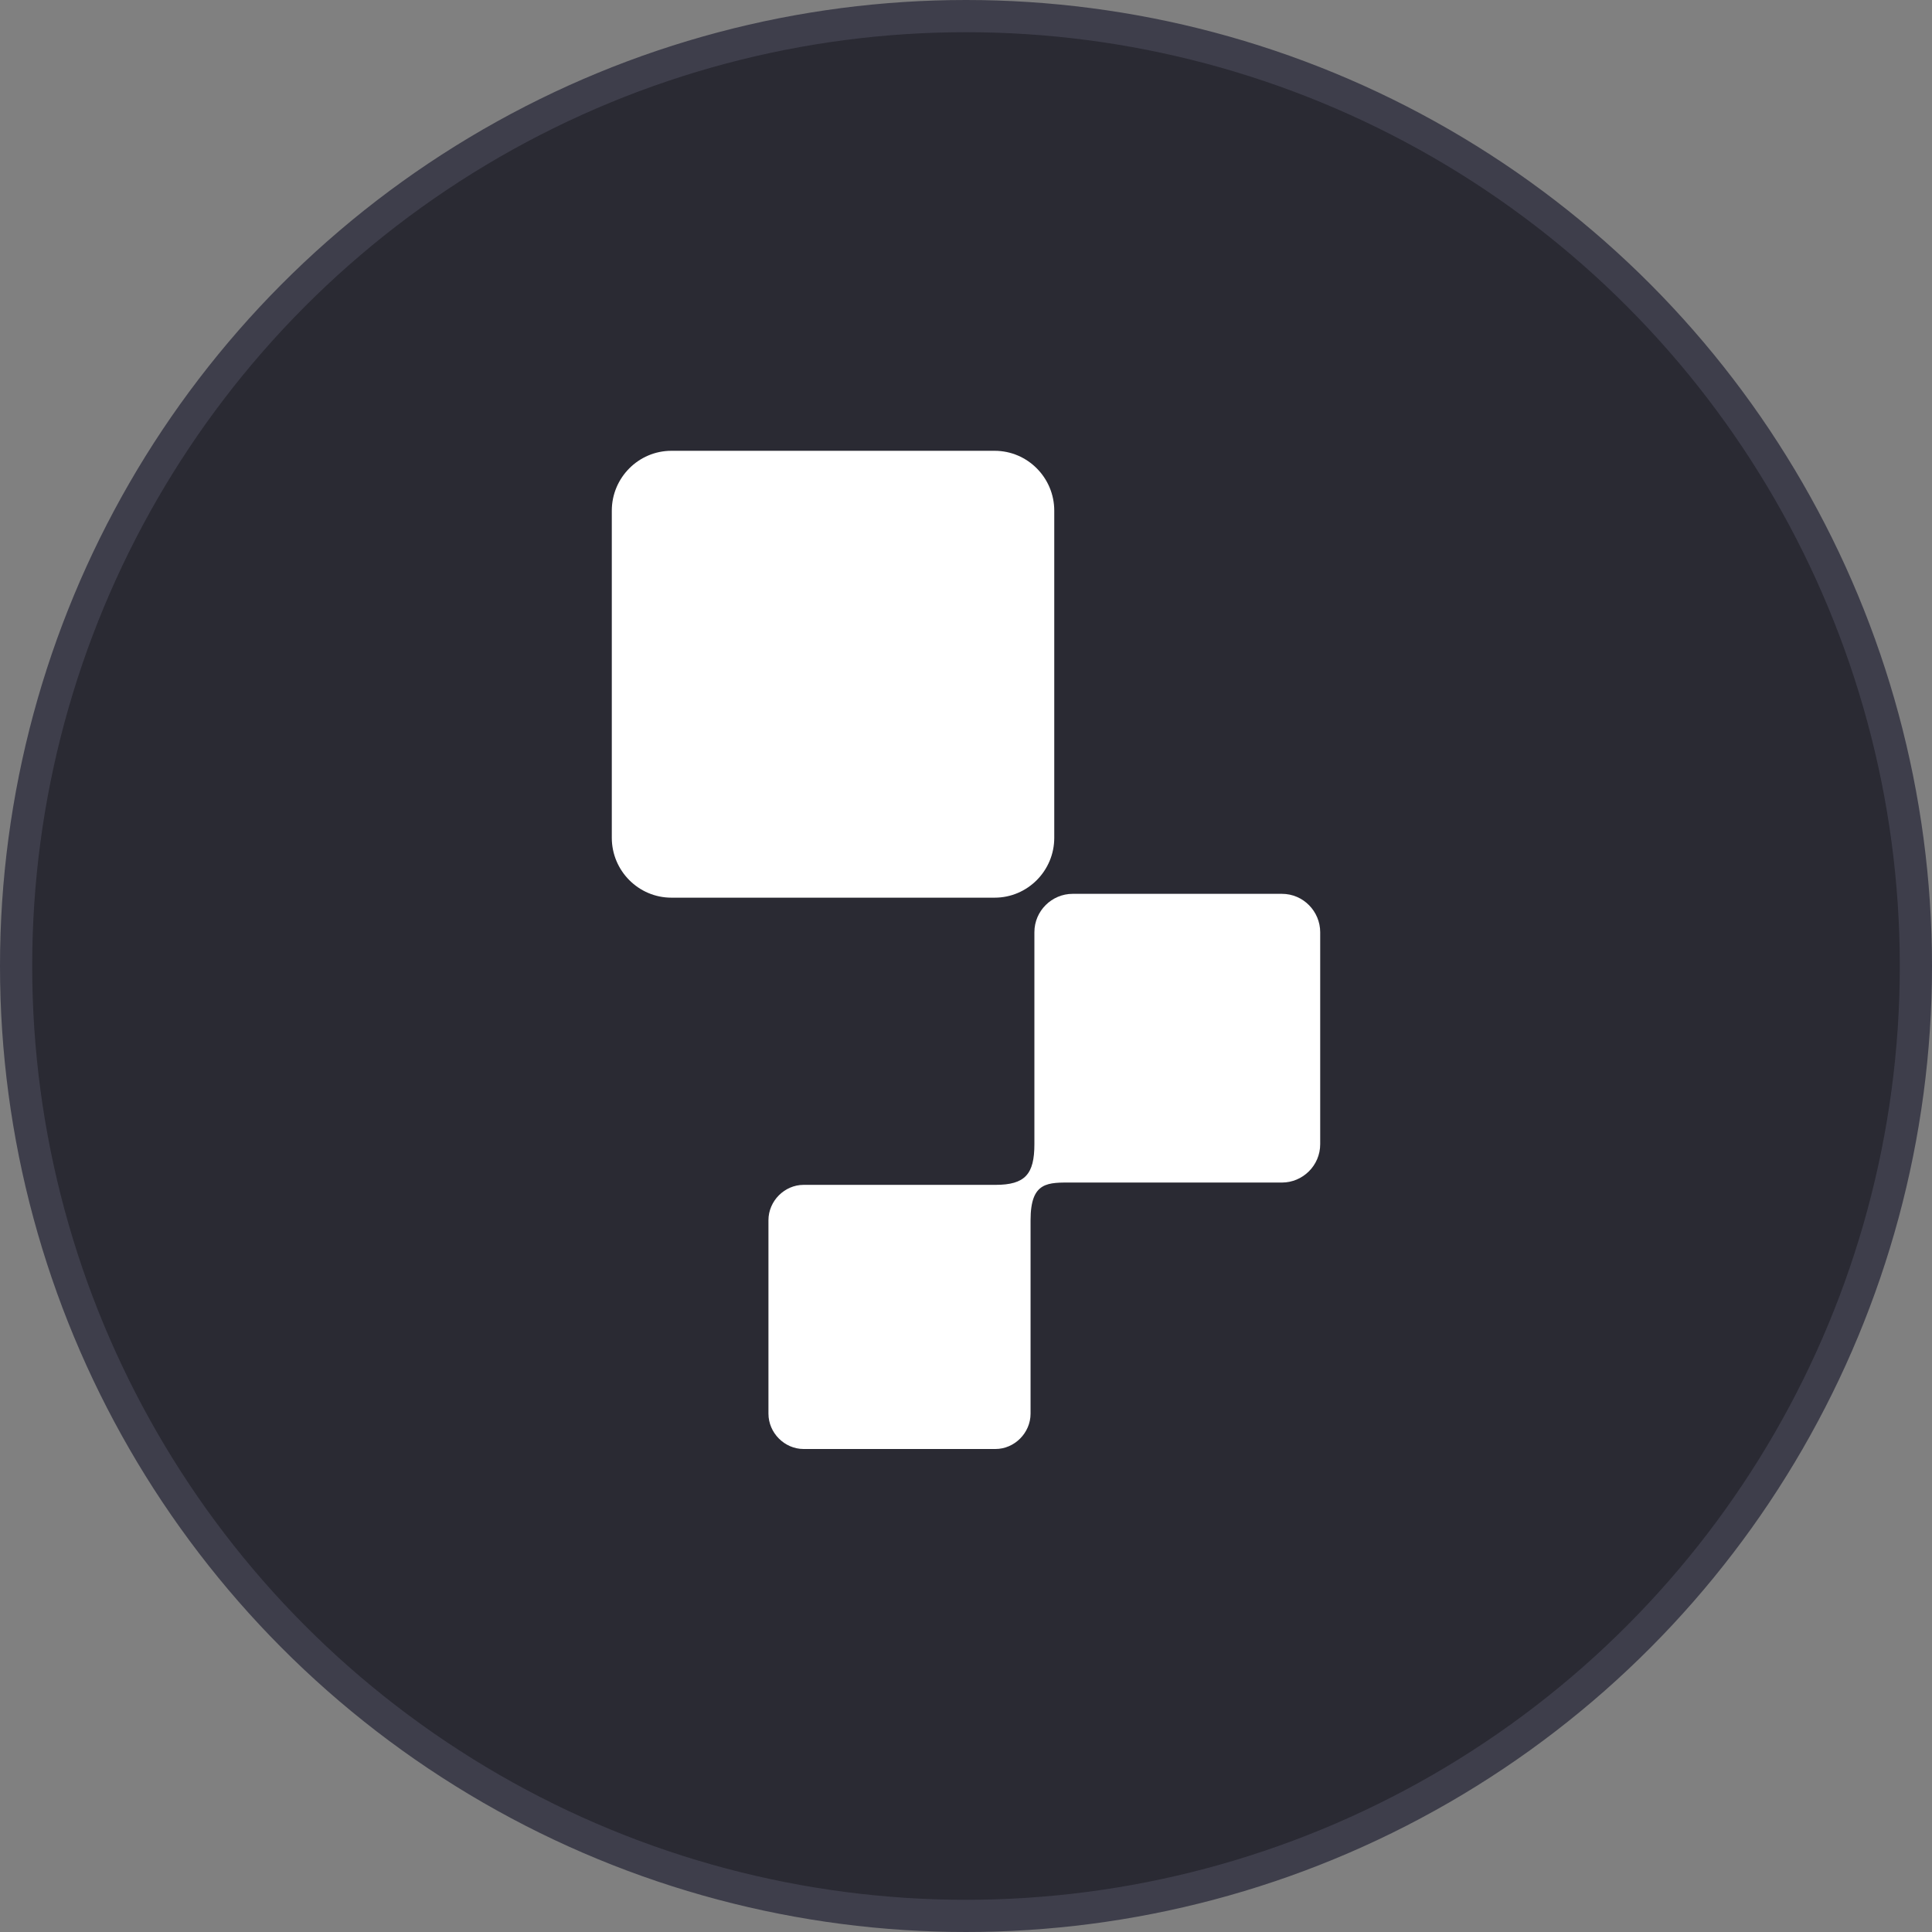 <svg width="60" height="60" viewBox="0 0 60 60" fill="none" xmlns="http://www.w3.org/2000/svg">
<rect x="0" y="0" width="60" height="60" fill="#808080" stroke="none"/>
<g clip-path="url(#clip0_98_3008)">
<circle cx="30" cy="30" r="29.5" fill="#2A2A33" stroke="#3E3E4B"/>
<path fill-rule="evenodd" clip-rule="evenodd" d="M20.851 14H30.89C31.91 14 32.741 14.835 32.741 15.86V26.018C32.741 27.044 31.91 27.878 30.89 27.878H20.851C19.831 27.878 19 27.044 19 26.018V15.86C19 14.835 19.831 14 20.851 14Z" fill="white"/>
<path fill-rule="evenodd" clip-rule="evenodd" d="M33.311 27.759H39.813C40.478 27.759 41 28.308 41 28.951V35.533C41 36.201 40.454 36.725 39.813 36.725H33.311C32.551 36.725 32.005 36.678 32.005 37.894V43.903C32.005 44.499 31.507 45 30.914 45H24.957C24.364 45 23.865 44.499 23.865 43.903V37.894C23.865 37.298 24.364 36.797 24.957 36.797H30.914C31.839 36.797 32.124 36.463 32.124 35.533V28.951C32.124 28.284 32.67 27.759 33.311 27.759Z" fill="white"/>
</g>
<defs>
<clipPath id="clip0_98_3008">
<rect width="60" height="60" fill="white"/>
</clipPath>
</defs>
</svg>
